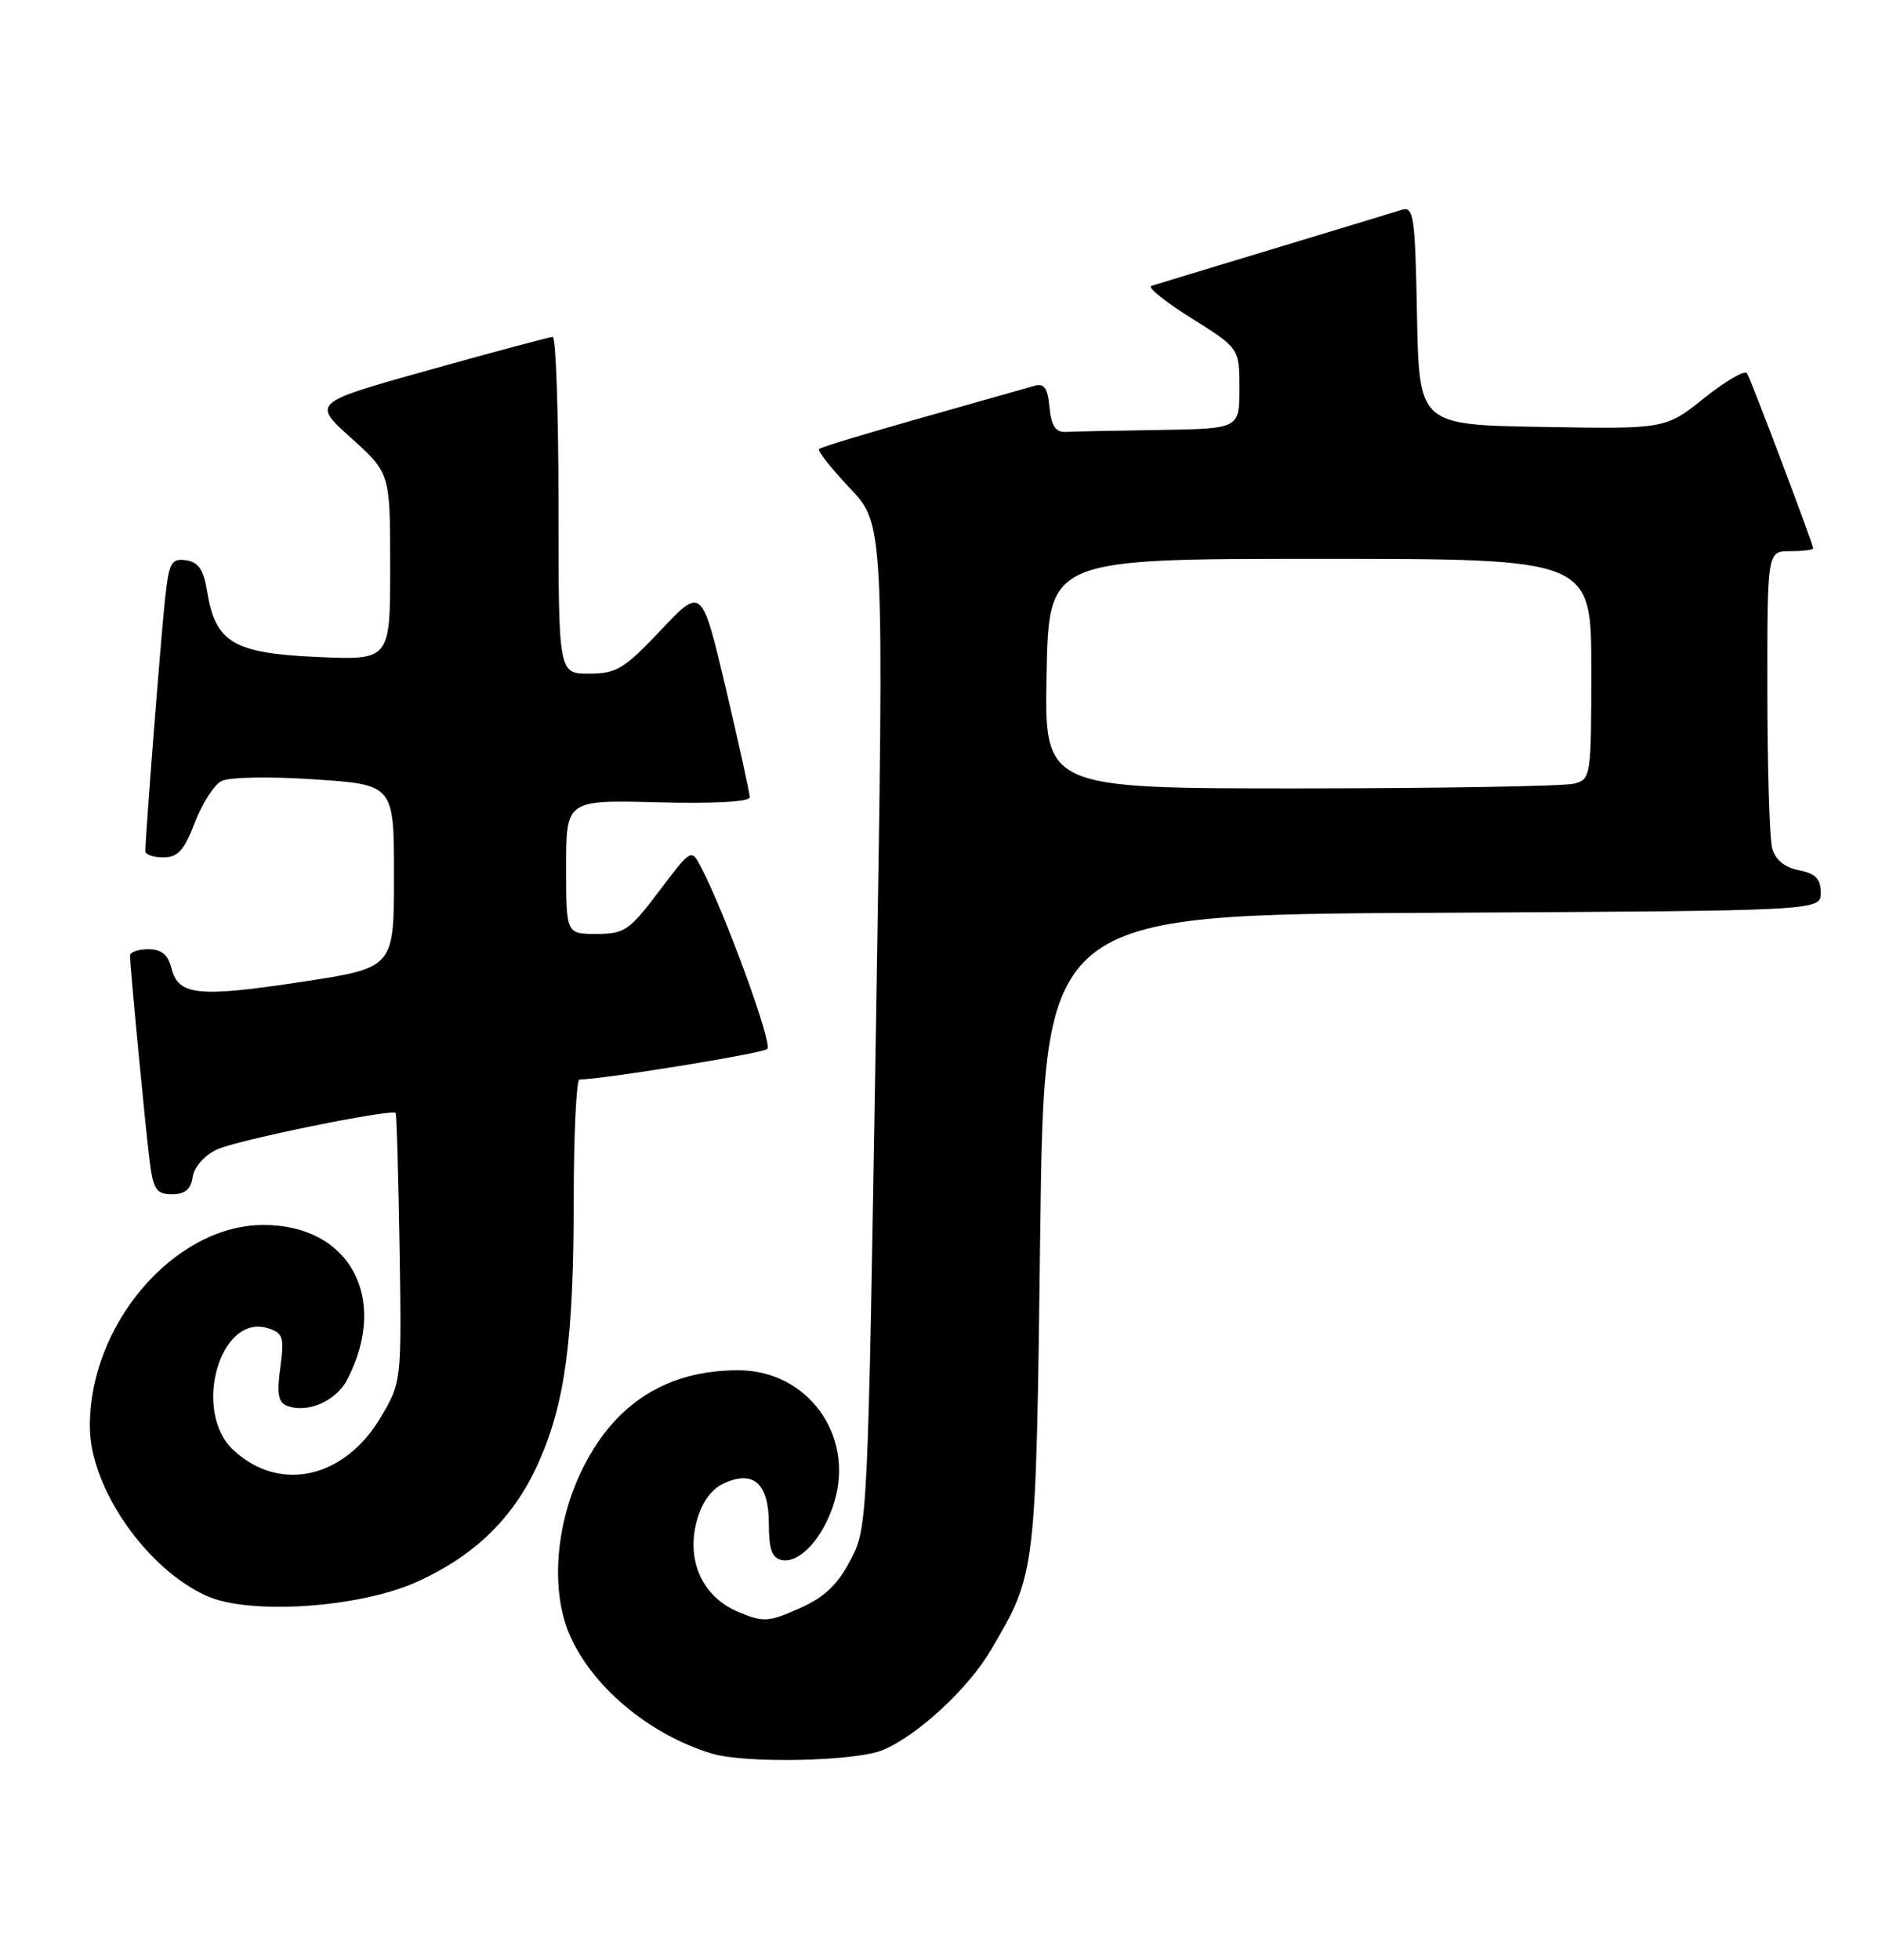 <?xml version="1.0" encoding="UTF-8" standalone="no"?>
<!DOCTYPE svg PUBLIC "-//W3C//DTD SVG 1.1//EN" "http://www.w3.org/Graphics/SVG/1.1/DTD/svg11.dtd" >
<svg xmlns="http://www.w3.org/2000/svg" xmlns:xlink="http://www.w3.org/1999/xlink" version="1.1" viewBox="0 0 246 256">
 <g >
 <path fill="currentColor"
d=" M 115.42 228.60 C 119.95 226.70 126.58 220.57 129.52 215.55 C 135.46 205.42 135.40 205.89 135.97 161.00 C 136.50 119.50 136.50 119.50 187.25 119.24 C 238.00 118.98 238.00 118.98 238.00 116.62 C 238.00 114.81 237.32 114.11 235.13 113.68 C 233.25 113.30 232.05 112.31 231.64 110.80 C 231.30 109.54 231.02 100.29 231.01 90.25 C 231.00 72.00 231.00 72.00 234.00 72.00 C 235.65 72.00 237.00 71.84 237.00 71.64 C 237.00 71.06 228.90 49.65 228.35 48.75 C 228.07 48.31 225.56 49.77 222.76 52.00 C 217.68 56.05 217.68 56.05 201.59 55.77 C 185.50 55.50 185.50 55.50 185.22 41.19 C 184.97 28.18 184.79 26.93 183.22 27.41 C 182.27 27.71 174.75 29.99 166.50 32.49 C 158.25 34.98 151.05 37.17 150.50 37.35 C 149.95 37.53 152.31 39.43 155.75 41.58 C 162.00 45.49 162.00 45.49 162.00 50.75 C 162.00 56.00 162.00 56.00 151.50 56.17 C 145.72 56.26 140.21 56.37 139.25 56.42 C 137.98 56.48 137.41 55.60 137.18 53.20 C 136.94 50.66 136.48 50.02 135.18 50.41 C 134.26 50.68 127.65 52.55 120.50 54.57 C 113.35 56.59 107.30 58.42 107.06 58.65 C 106.82 58.87 108.63 61.17 111.09 63.77 C 115.57 68.50 115.57 68.50 114.50 134.00 C 113.43 199.23 113.42 199.52 111.15 203.83 C 109.46 207.05 107.74 208.67 104.48 210.11 C 100.44 211.90 99.78 211.94 96.50 210.57 C 91.80 208.60 89.65 203.84 91.10 198.59 C 91.76 196.21 93.01 194.50 94.64 193.76 C 98.51 191.99 100.50 193.81 100.50 199.09 C 100.50 202.38 100.91 203.53 102.19 203.79 C 104.57 204.26 107.68 200.81 109.07 196.16 C 111.69 187.42 105.53 179.00 96.50 179.00 C 87.00 179.00 80.11 183.48 75.90 192.38 C 72.62 199.30 72.01 207.70 74.37 213.35 C 77.24 220.20 84.76 226.55 93.00 229.06 C 97.37 230.40 111.83 230.10 115.42 228.60 Z  M 54.59 206.60 C 62.16 203.14 67.19 198.21 70.36 191.13 C 73.87 183.30 74.98 175.03 74.99 156.75 C 75.00 148.09 75.34 141.00 75.75 141.01 C 78.59 141.03 99.66 137.62 100.30 137.03 C 101.02 136.37 94.77 119.26 91.61 113.23 C 90.37 110.85 90.34 110.87 86.15 116.42 C 82.28 121.55 81.61 122.00 77.97 122.00 C 74.00 122.00 74.00 122.00 74.00 113.25 C 74.00 104.50 74.00 104.50 86.00 104.81 C 93.30 105.00 98.00 104.74 98.00 104.15 C 98.00 103.61 96.59 97.21 94.87 89.91 C 91.73 76.65 91.73 76.65 86.37 82.33 C 81.58 87.39 80.57 88.00 77.00 88.00 C 73.00 88.00 73.00 88.00 73.00 66.00 C 73.00 53.90 72.66 44.01 72.25 44.01 C 71.84 44.02 64.59 45.96 56.14 48.32 C 40.78 52.61 40.78 52.61 45.89 57.21 C 51.00 61.81 51.00 61.81 51.00 74.02 C 51.00 86.24 51.00 86.24 41.48 85.82 C 30.54 85.34 28.16 83.94 27.09 77.33 C 26.62 74.41 25.96 73.43 24.32 73.19 C 22.40 72.92 22.09 73.47 21.58 78.19 C 21.05 82.99 19.00 109.26 19.00 111.20 C 19.00 111.64 20.06 112.00 21.36 112.00 C 23.25 112.00 24.08 111.08 25.45 107.49 C 26.40 105.01 27.96 102.56 28.91 102.05 C 29.91 101.51 35.09 101.41 41.07 101.81 C 51.50 102.50 51.50 102.50 51.50 114.46 C 51.50 126.43 51.50 126.43 39.50 128.25 C 25.93 130.32 23.30 130.05 22.41 126.48 C 21.96 124.70 21.10 124.00 19.39 124.00 C 18.08 124.00 17.00 124.37 17.00 124.83 C 17.00 126.34 19.02 147.44 19.57 151.75 C 20.04 155.40 20.46 156.00 22.49 156.00 C 24.18 156.00 24.95 155.36 25.18 153.76 C 25.36 152.48 26.71 150.94 28.33 150.17 C 30.85 148.96 51.15 144.82 51.72 145.39 C 51.85 145.51 52.07 153.47 52.23 163.06 C 52.50 180.38 52.48 180.53 49.83 185.04 C 45.08 193.13 36.59 195.06 30.51 189.43 C 25.08 184.38 28.73 171.51 35.04 173.51 C 37.01 174.14 37.18 174.68 36.64 178.64 C 36.17 182.05 36.37 183.21 37.52 183.64 C 40.18 184.67 43.93 183.03 45.40 180.20 C 50.91 169.53 45.67 159.96 34.35 160.02 C 22.68 160.09 11.55 173.17 11.75 186.58 C 11.87 194.47 19.16 204.94 27.00 208.47 C 32.62 211.01 47.07 210.03 54.59 206.60 Z  M 136.80 88.00 C 137.10 73.00 137.10 73.00 172.55 73.00 C 208.00 73.00 208.00 73.00 208.00 87.38 C 208.00 101.45 207.95 101.78 205.75 102.37 C 204.51 102.70 188.43 102.98 170.00 102.99 C 136.50 103.00 136.50 103.00 136.80 88.00 Z "/>
</g>
</svg>